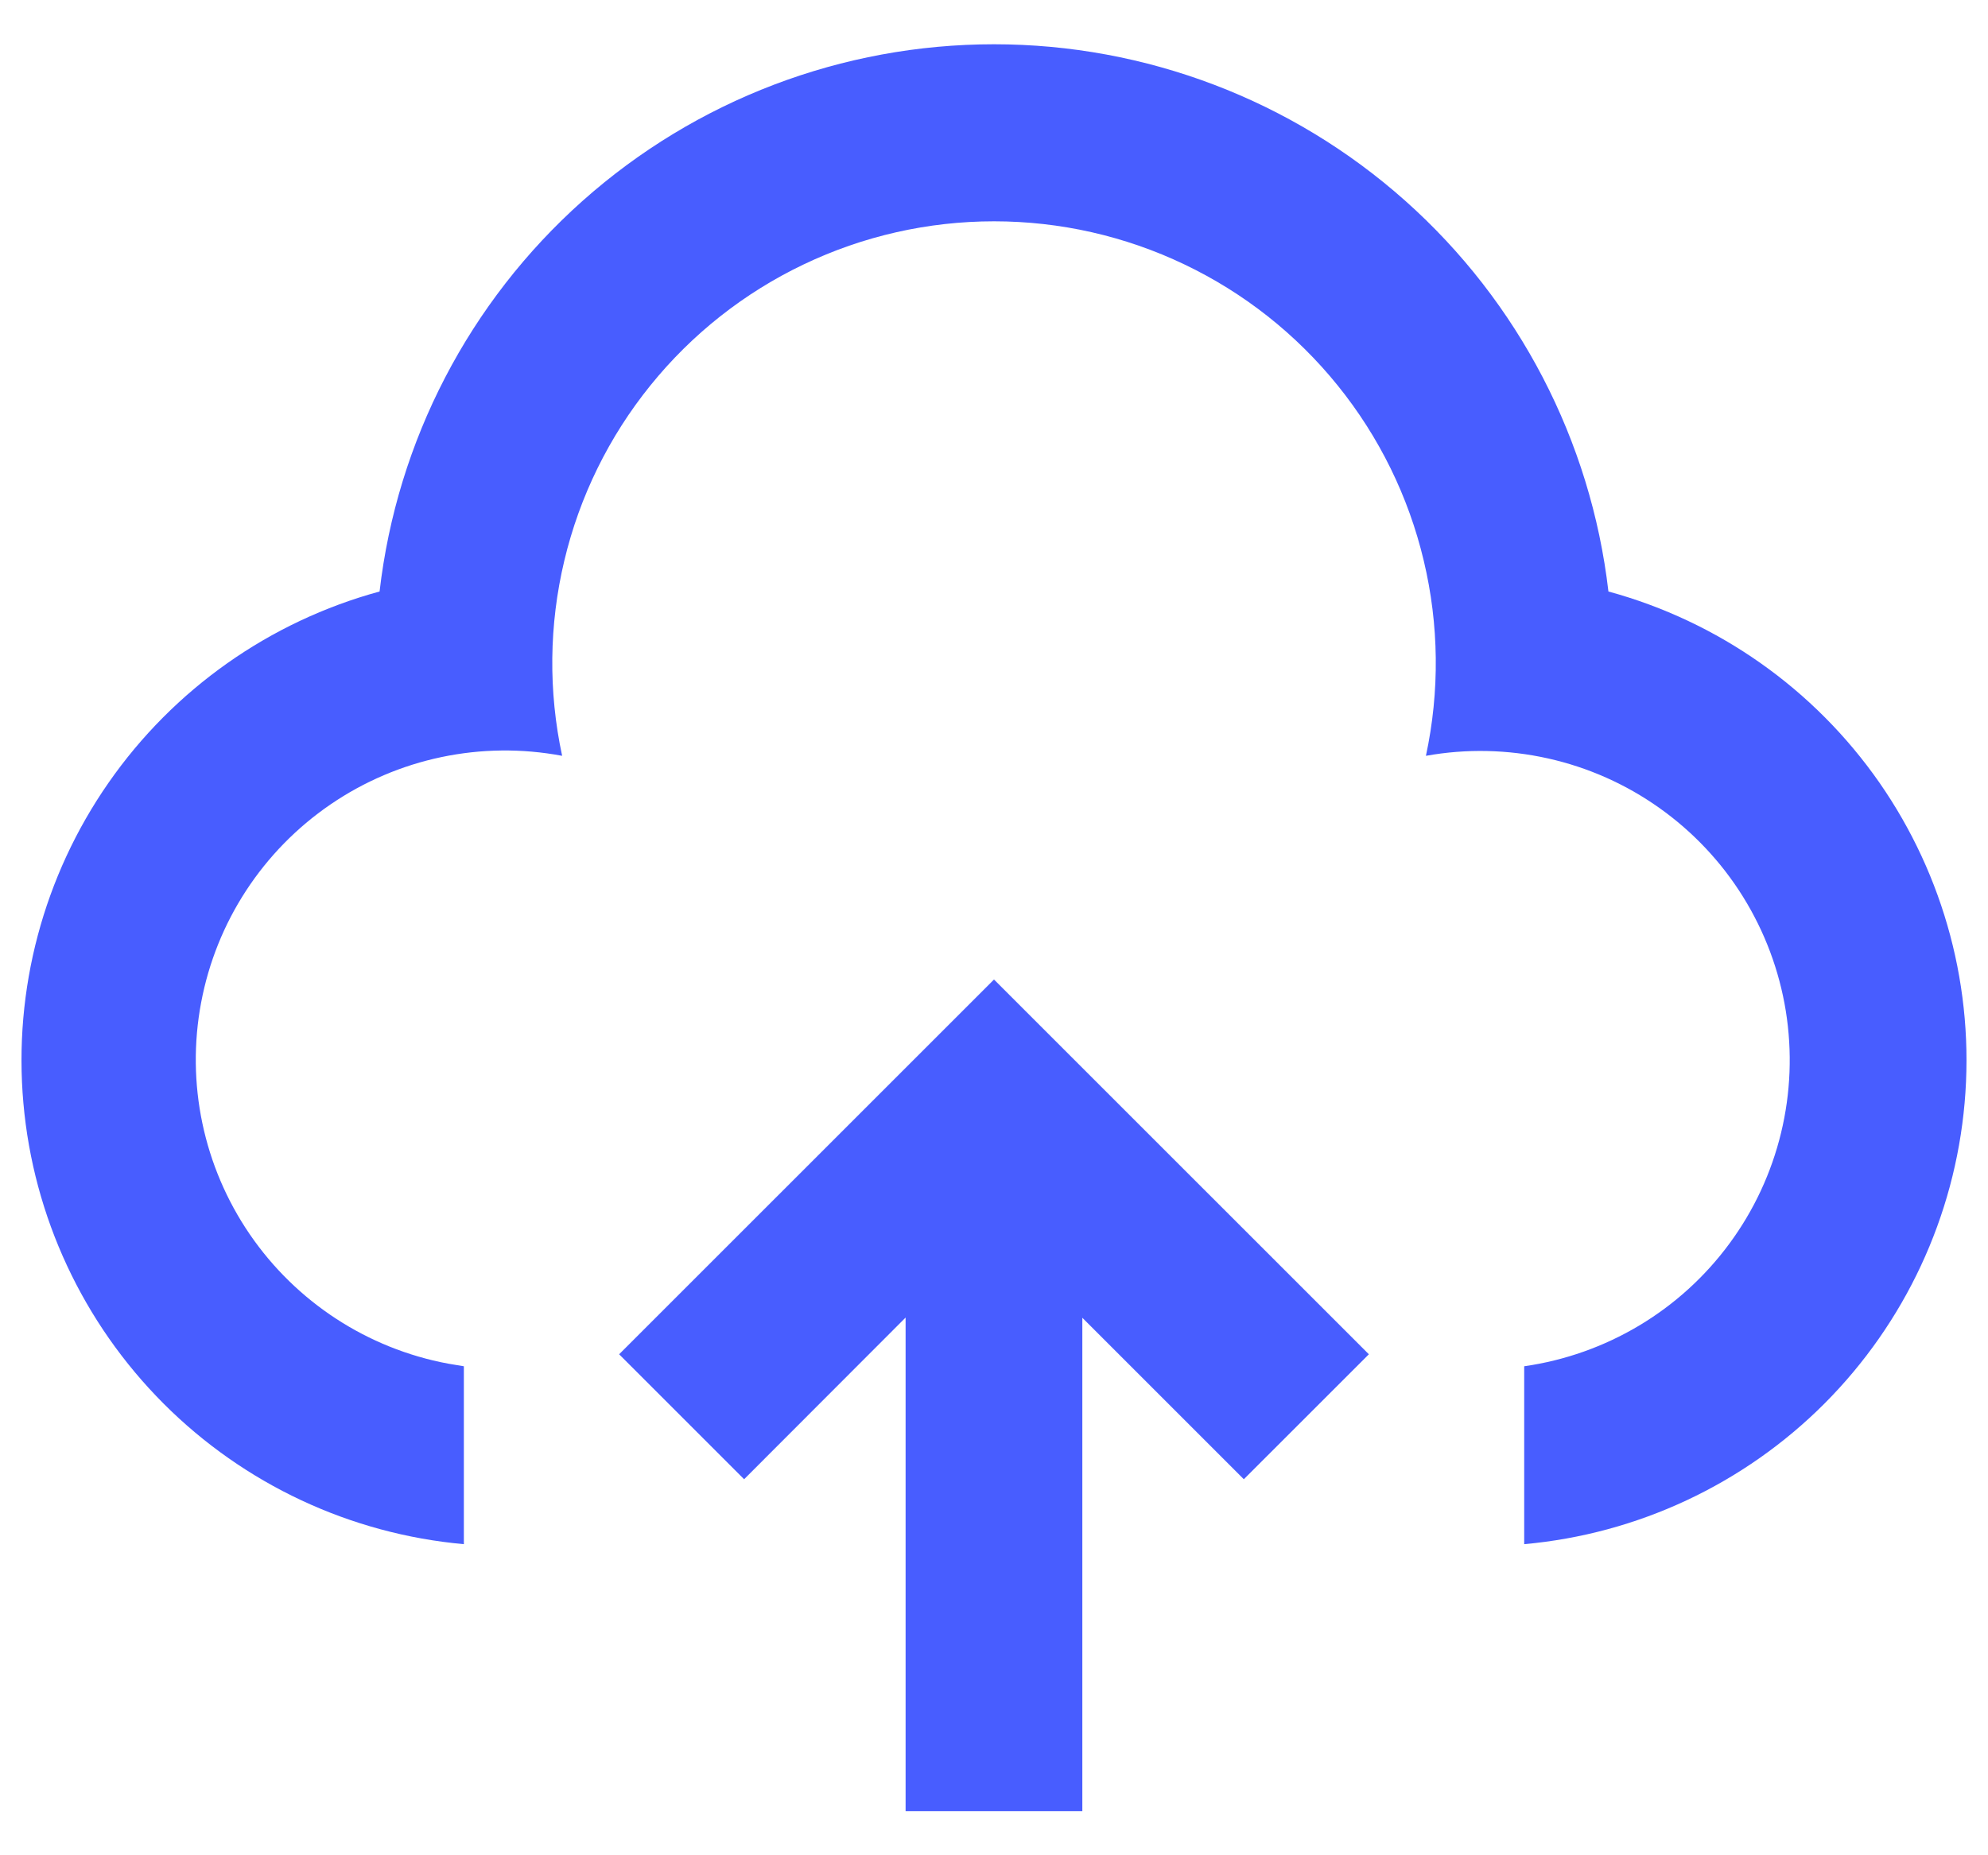 <svg width="30" height="28" viewBox="0 0 30 28" fill="none" xmlns="http://www.w3.org/2000/svg">
<path d="M15 14.783L20.657 20.439L18.77 22.325L16.333 19.888V27.335H13.666V19.885L11.229 22.325L9.343 20.439L15 14.783ZM15 0.668C17.289 0.668 19.499 1.509 21.208 3.032C22.918 4.555 24.008 6.653 24.272 8.927C25.931 9.379 27.378 10.4 28.361 11.811C29.343 13.223 29.799 14.934 29.647 16.647C29.496 18.36 28.747 19.965 27.533 21.182C26.318 22.399 24.714 23.151 23.001 23.305V20.62C23.615 20.532 24.205 20.323 24.737 20.005C25.269 19.687 25.732 19.266 26.099 18.767C26.467 18.268 26.731 17.701 26.877 17.098C27.023 16.496 27.047 15.871 26.949 15.259C26.85 14.647 26.631 14.061 26.303 13.534C25.976 13.008 25.547 12.553 25.041 12.194C24.536 11.835 23.964 11.581 23.359 11.446C22.754 11.311 22.129 11.297 21.518 11.407C21.727 10.434 21.716 9.428 21.485 8.461C21.255 7.493 20.811 6.59 20.186 5.817C19.561 5.043 18.771 4.419 17.874 3.991C16.977 3.562 15.995 3.34 15.001 3.34C14.006 3.34 13.024 3.562 12.127 3.991C11.23 4.419 10.44 5.043 9.815 5.817C9.19 6.59 8.746 7.493 8.516 8.461C8.285 9.428 8.274 10.434 8.483 11.407C7.266 11.178 6.009 11.442 4.987 12.141C3.965 12.84 3.263 13.915 3.035 15.132C2.806 16.348 3.07 17.606 3.769 18.628C4.468 19.649 5.543 20.352 6.76 20.58L7 20.62V23.305C5.287 23.151 3.683 22.4 2.468 21.183C1.253 19.966 0.504 18.361 0.353 16.648C0.201 14.935 0.656 13.223 1.639 11.812C2.622 10.4 4.069 9.379 5.728 8.927C5.991 6.652 7.082 4.555 8.791 3.032C10.501 1.509 12.71 0.668 15 0.668Z" fill="#485DFF"/>
</svg>
